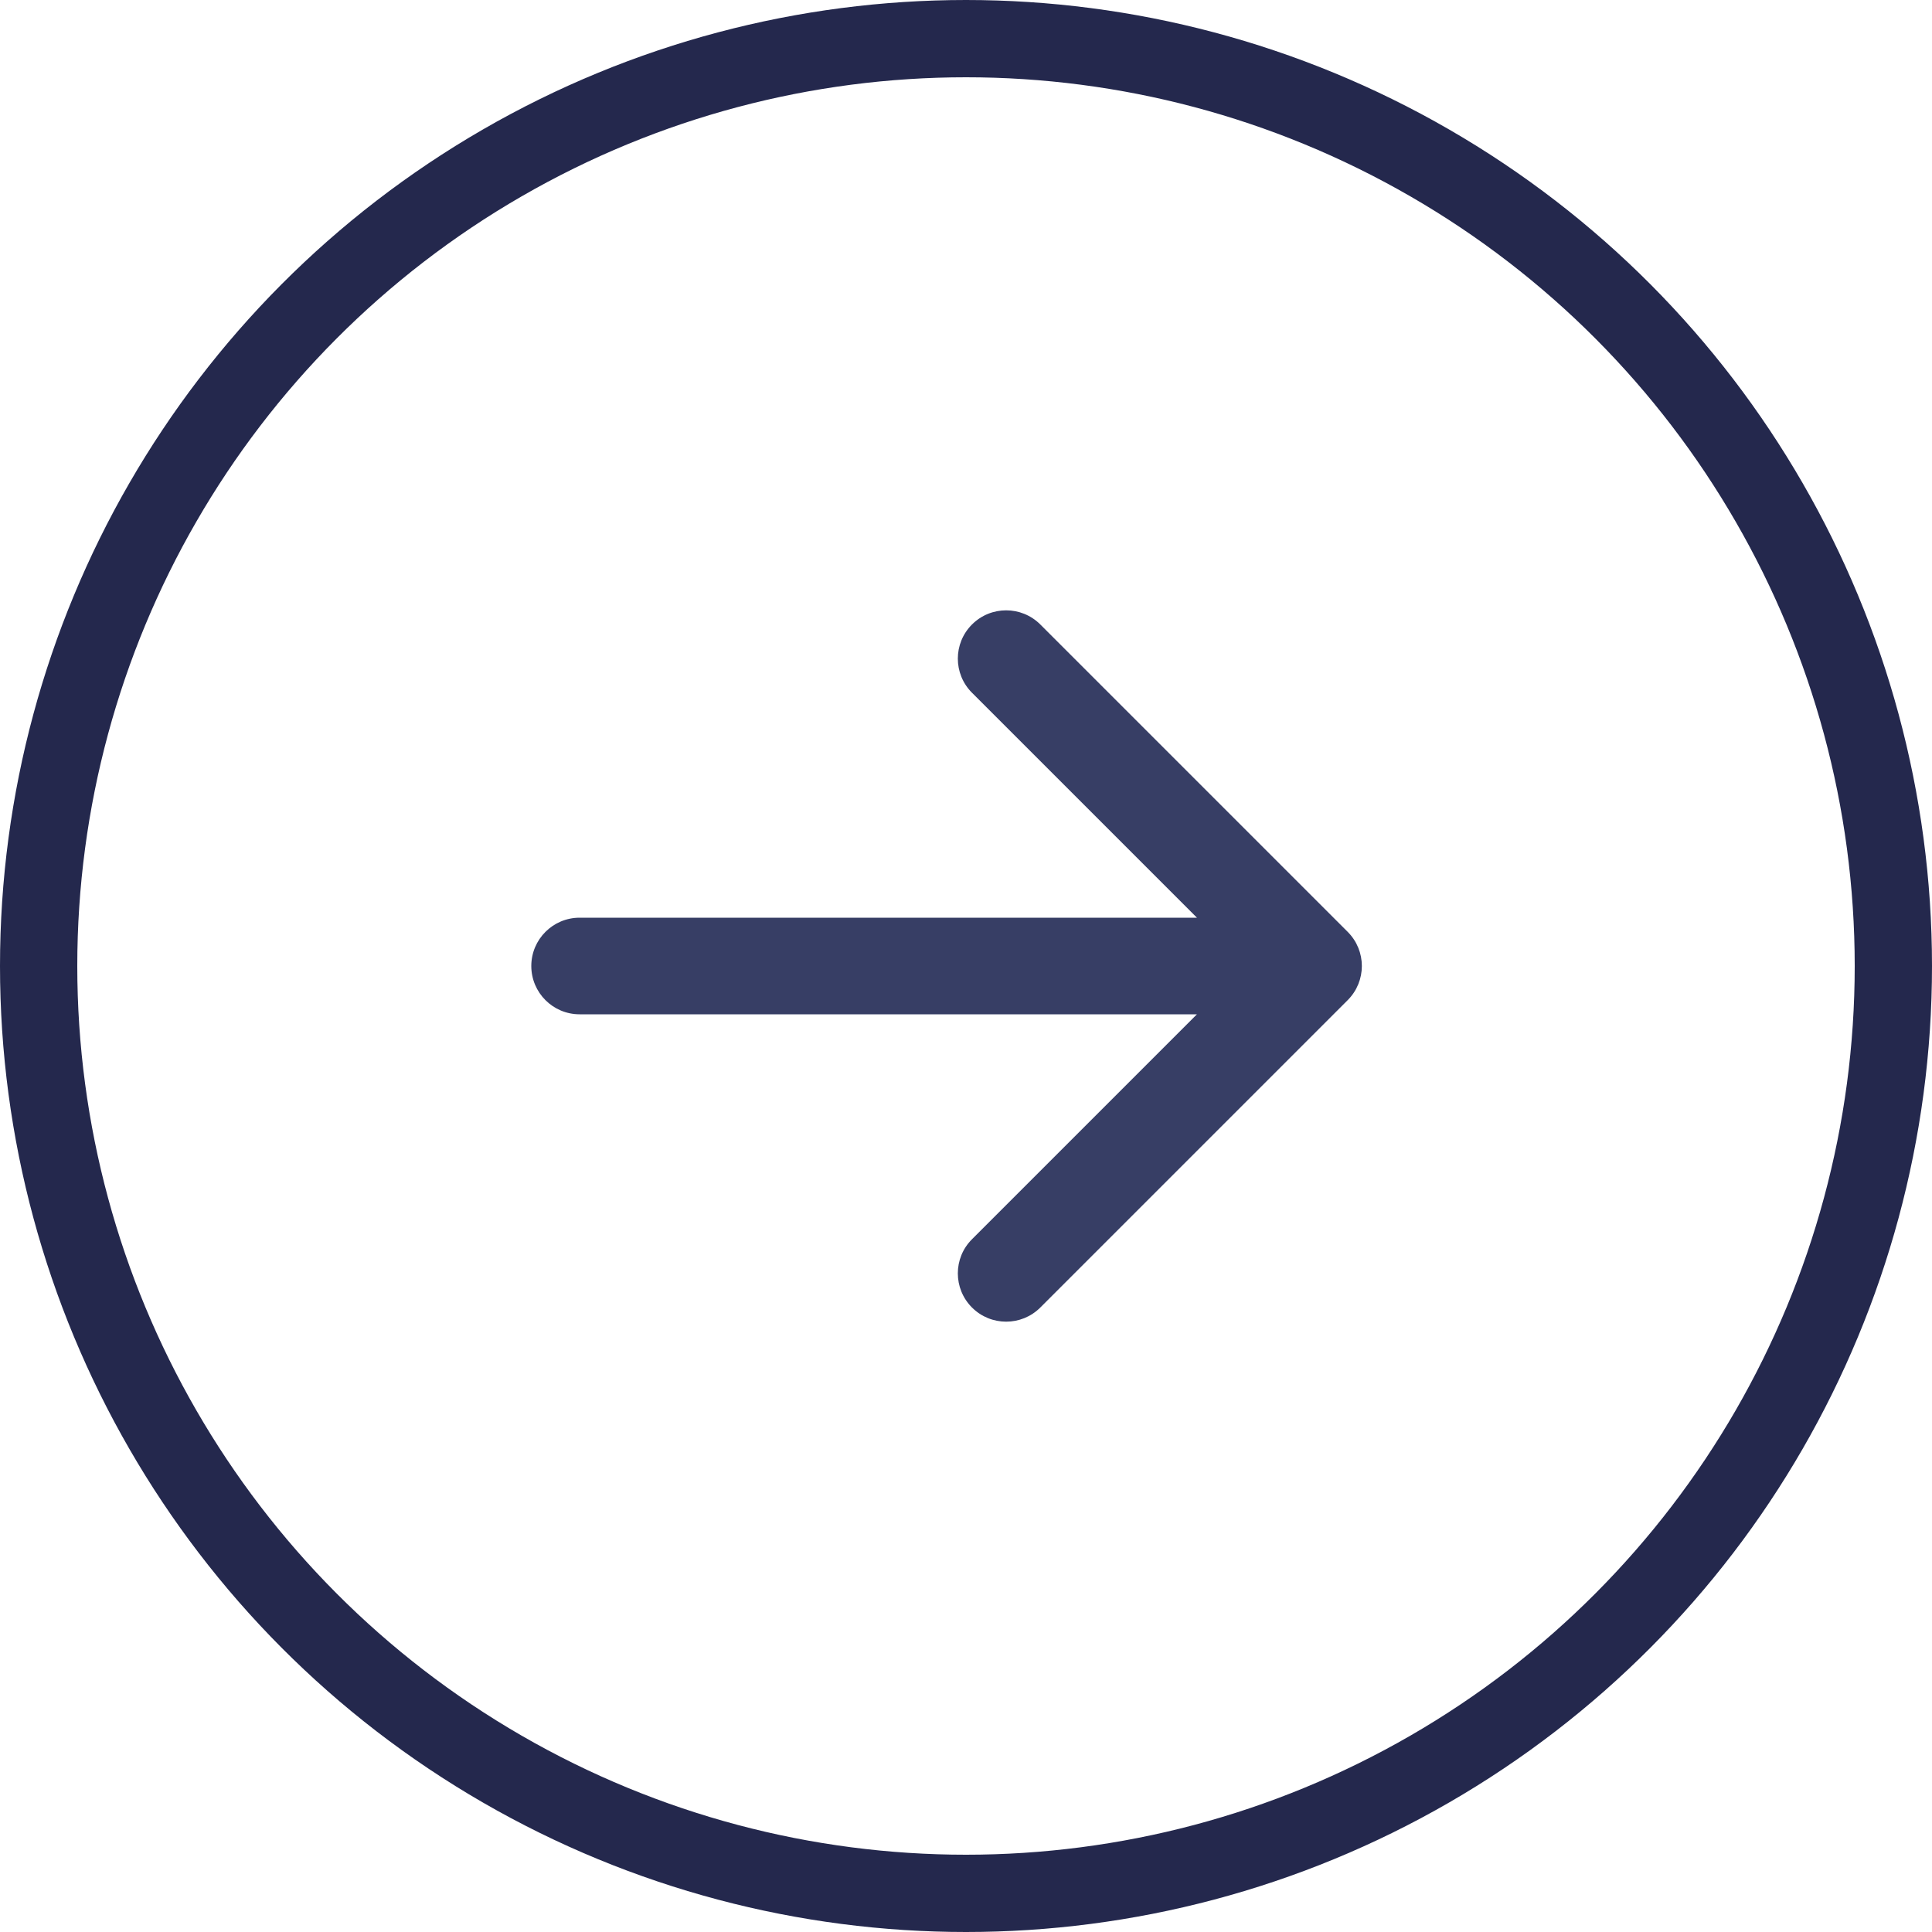 <svg width="30" height="30" viewBox="0 0 30 30" fill="none" xmlns="http://www.w3.org/2000/svg">
<circle cx="15" cy="15" r="14.4" stroke="#24284D" stroke-width="1.2"/>
<path d="M9 14.25C8.586 14.25 8.25 14.586 8.25 15C8.25 15.414 8.586 15.75 9 15.75V14.25ZM20.927 15.53C21.22 15.237 21.22 14.763 20.927 14.47L16.154 9.697C15.861 9.404 15.386 9.404 15.093 9.697C14.8 9.99 14.8 10.464 15.093 10.757L19.336 15L15.093 19.243C14.8 19.535 14.8 20.01 15.093 20.303C15.386 20.596 15.861 20.596 16.154 20.303L20.927 15.53ZM9 15.75L20.397 15.75V14.25L9 14.25V15.75Z" fill="#373E65"/>
</svg>

